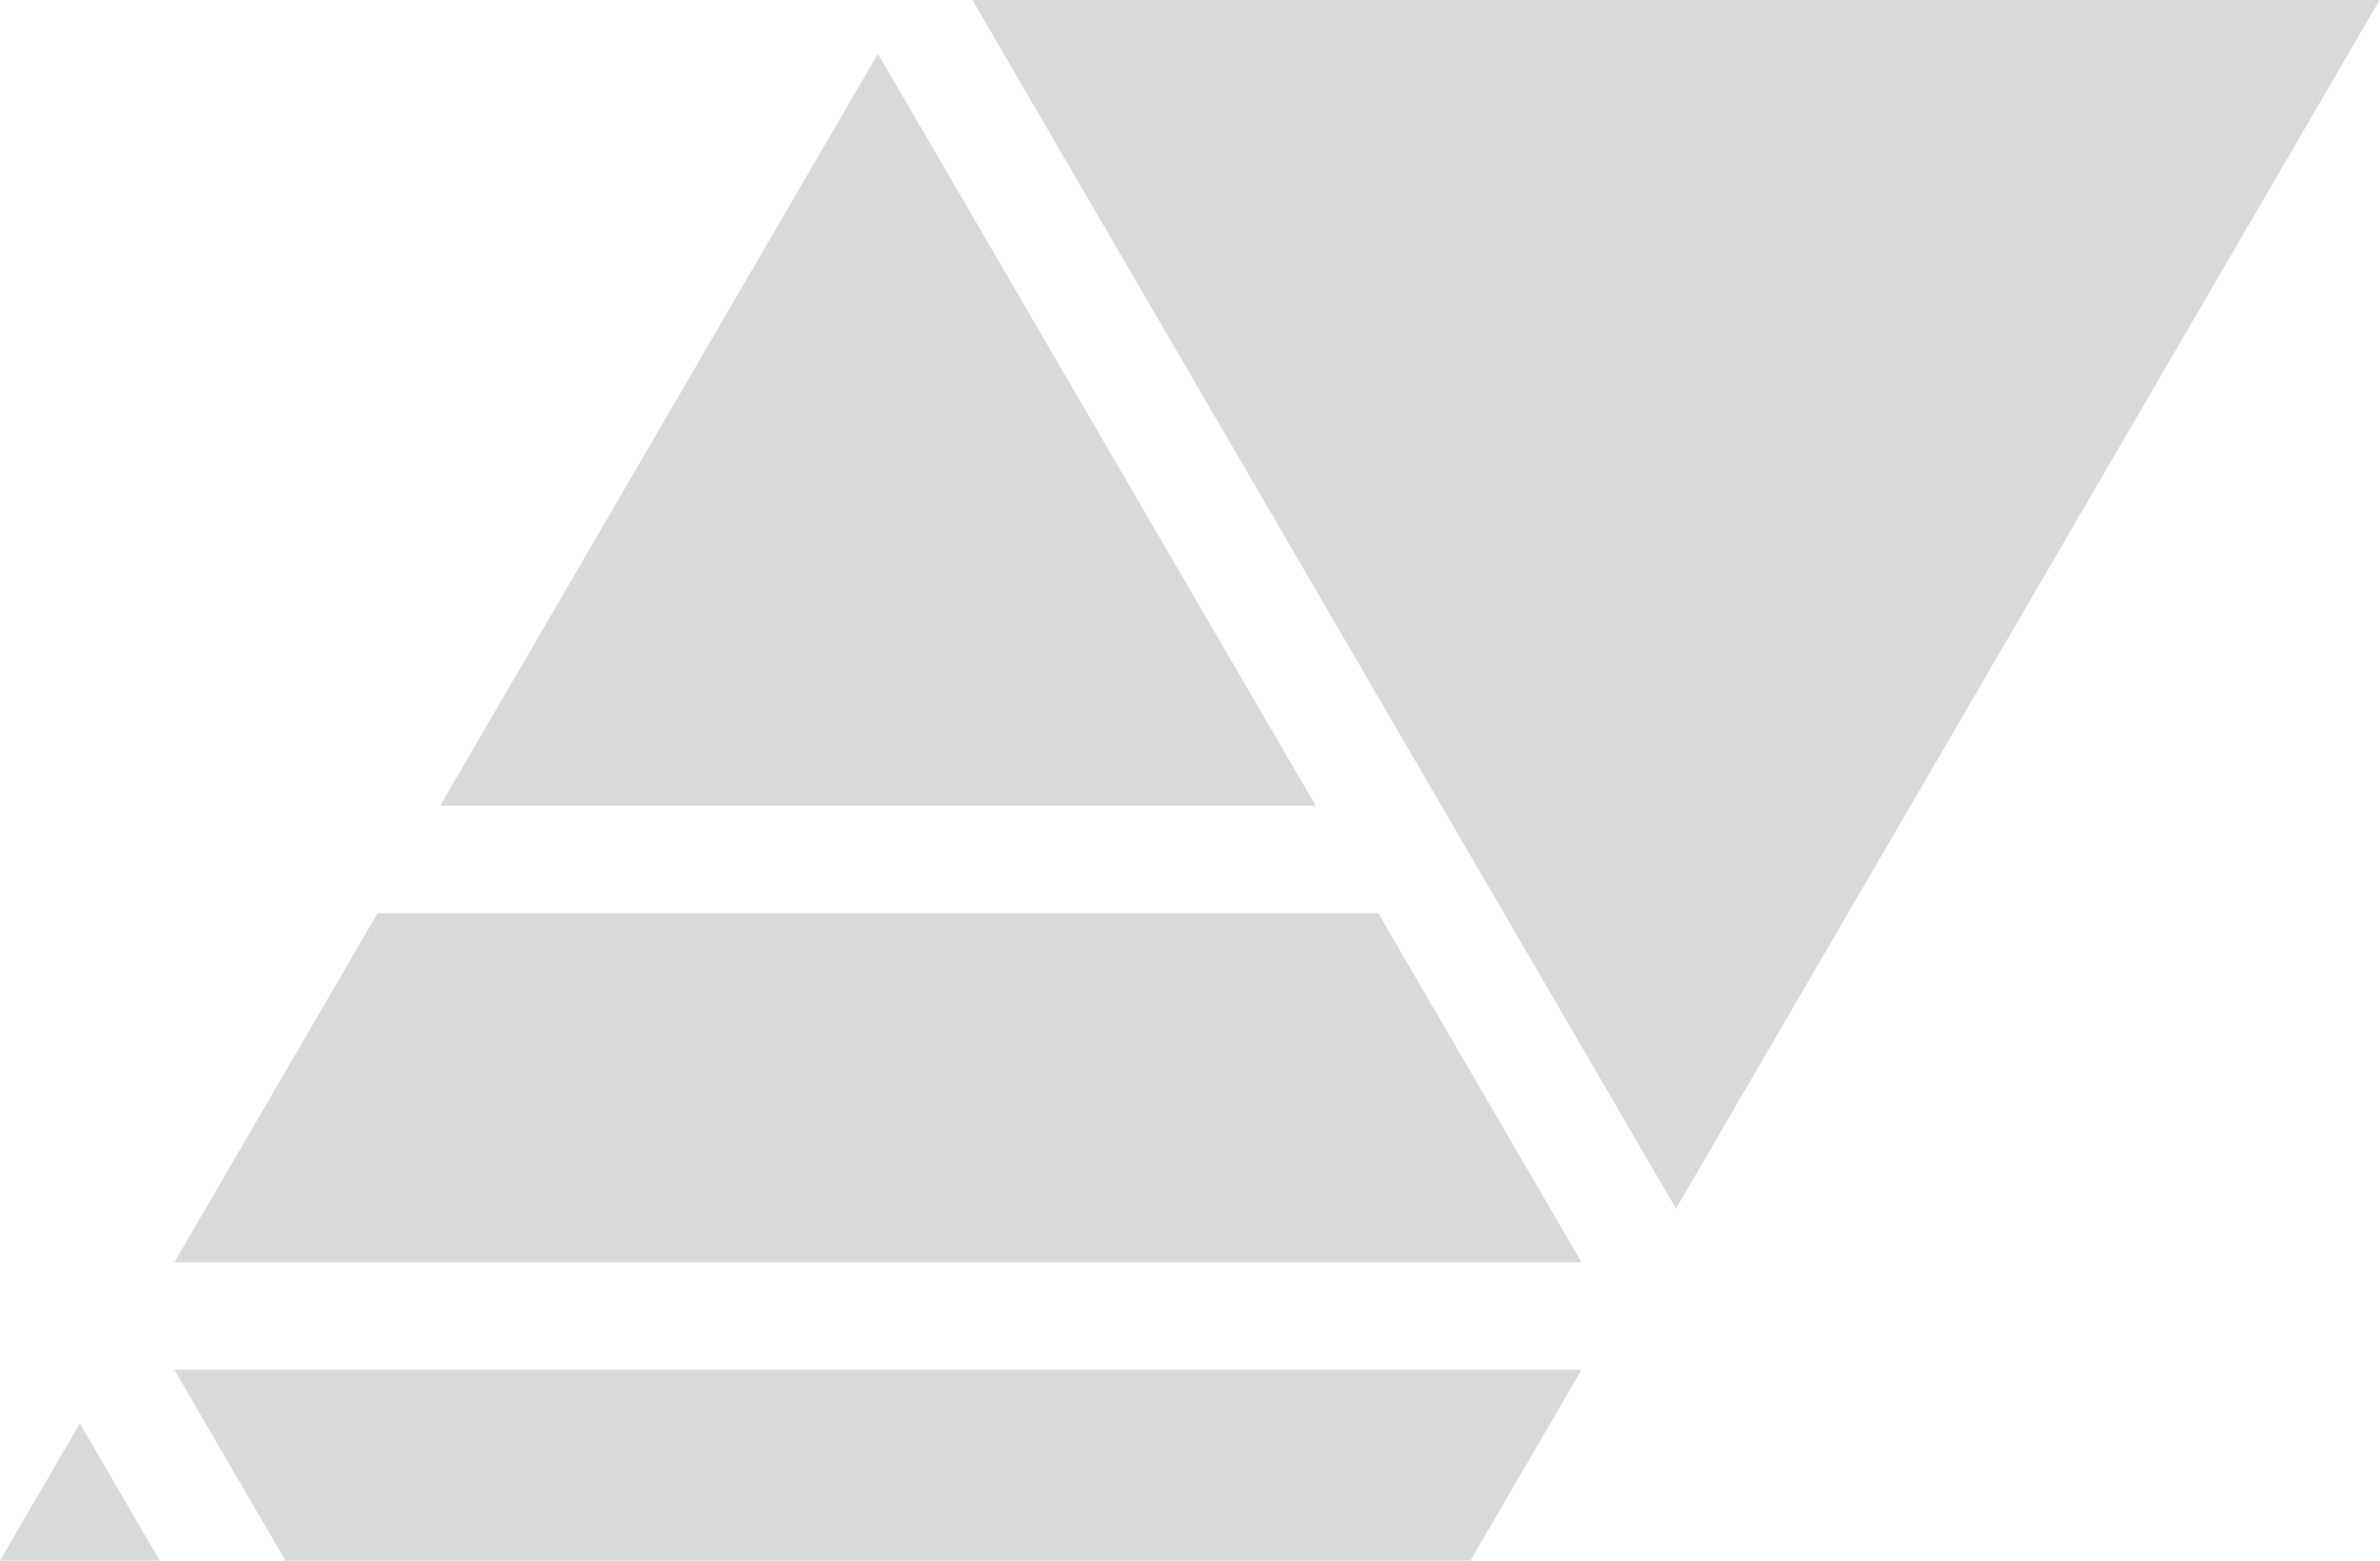 <svg width="462" height="303" viewBox="0 0 462 303" fill="none" xmlns="http://www.w3.org/2000/svg">
<g opacity="1">
<path d="M461.92 0L325.34 234.656L188.76 0H461.92Z" fill="#D9D9D9"/>
<path d="M285.434 303L307.002 265.944H33.842L55.41 303H285.434Z" fill="#D9D9D9"/>
<path d="M31 303L15.5 276.368L0 303H31Z" fill="#D9D9D9"/>
<path d="M170.422 10.429L85.438 156.438H255.404L170.422 10.429Z" fill="#D9D9D9"/>
<path d="M307.002 245.086L267.545 177.296H73.299L33.842 245.086H307.002Z" fill="#D9D9D9"/>
</g>
</svg>
